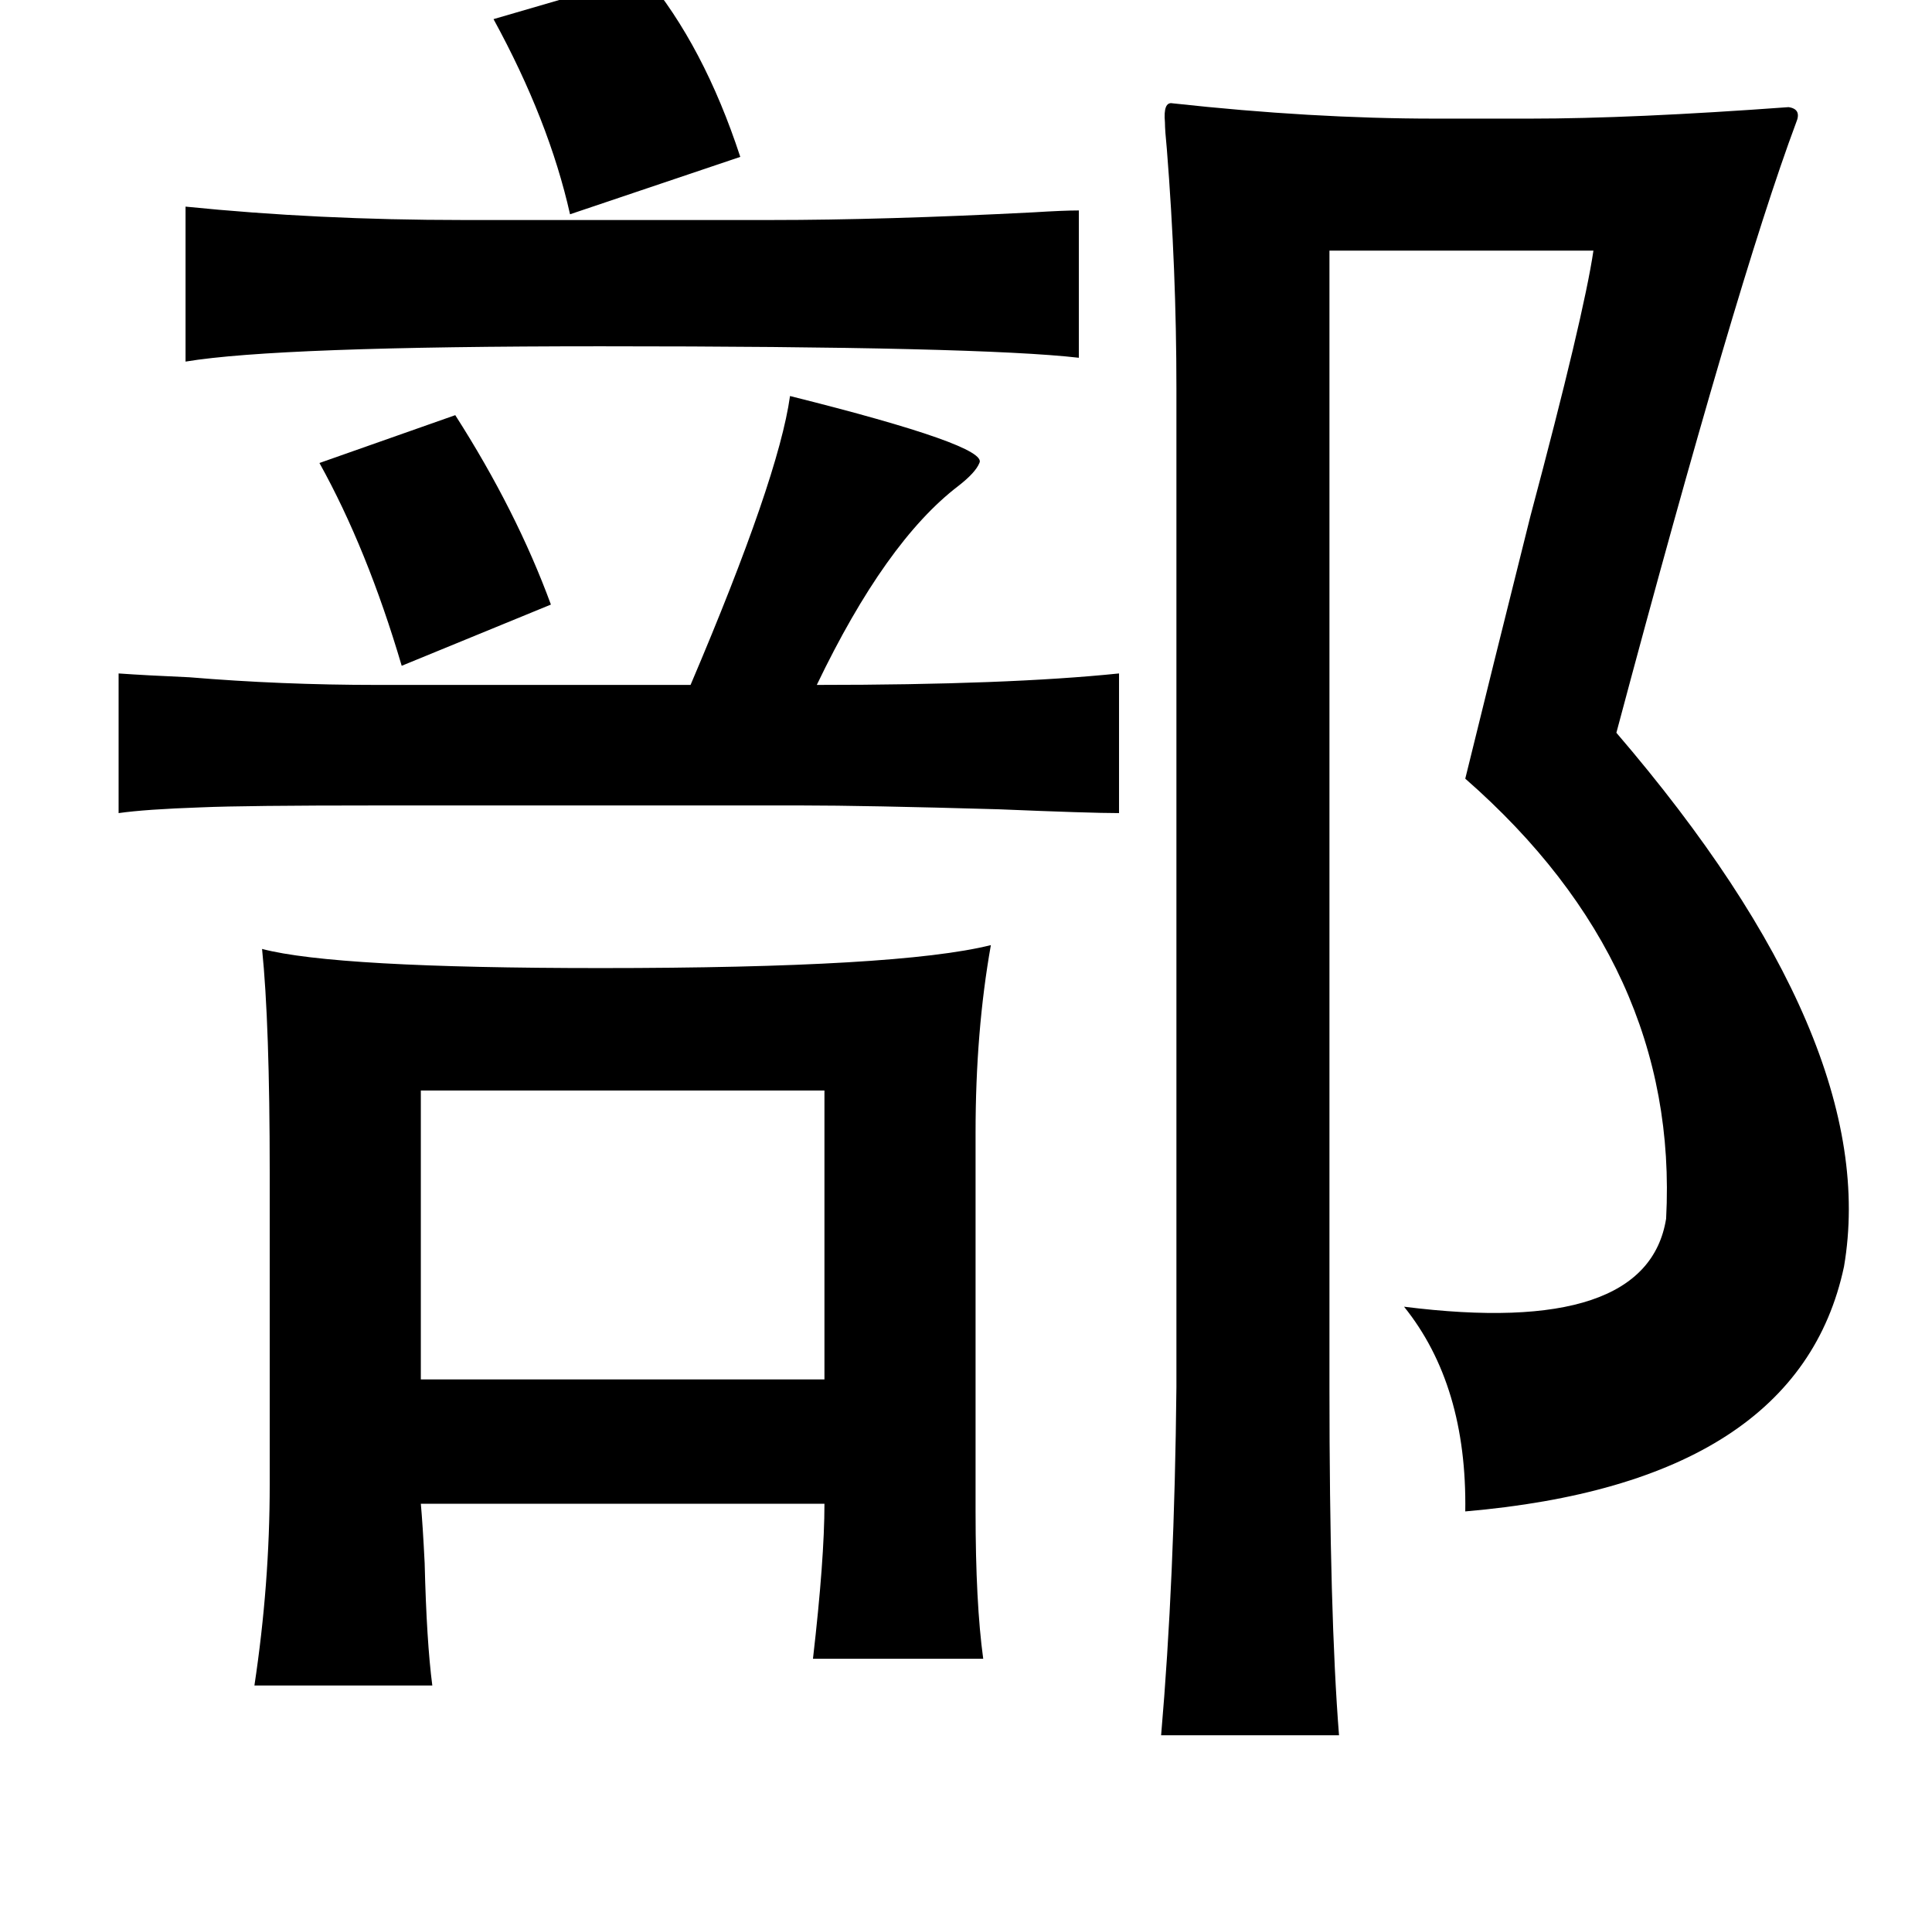 <?xml version="1.0" standalone="no"?>
<!DOCTYPE svg PUBLIC "-//W3C//DTD SVG 1.1//EN" "http://www.w3.org/Graphics/SVG/1.1/DTD/svg11.dtd" >
<svg xmlns="http://www.w3.org/2000/svg" xmlns:xlink="http://www.w3.org/1999/xlink" version="1.1" viewBox="-10 0 1010 1000">
   <path fill="currentColor"
d="M327 -13q31 37 50 95l-89 30q-11 -49 -40 -102zM603 54q73 8 137 8h50q53 0 135 -6q7 1 4 8q-31 83 -94 319q139 162 119 279q-24 113 -198 128q1 -66 -32 -107q127 16 137 -46q7 -132 -105 -230q13 -53 34 -137q28 -105 33 -139h-138v594q0 119 5 182h-93q7 -81 8 -182
v-522q0 -62 -5 -125q-1 -10 -1 -14q-1 -11 4 -10zM554 110v77q-52 -6 -250 -6q-169 0 -217 8v-81q69 7 145 7h161q59 0 137 -4q16 -1 24 -1zM403 207q104 26 99 35q-2 5 -11 12q-38 29 -74 104q100 0 158 -6v73q-15 0 -63 -2q-70 -2 -103 -2h-222q-69 0 -92 1q-29 1 -43 3
v-73q14 1 37 2q48 4 98 4h164q46 -108 52 -151zM228 217q32 50 50 99l-78 32q-18 -61 -43 -106zM210 570v151h211v-151h-211zM508 494q-8 45 -8 98v198q0 48 4 77h-89q6 -52 6 -81h-211q1 11 2 31q1 41 4 64h-93q8 -53 8 -105v-163q0 -78 -4 -117q38 10 177 10
q156 0 204 -12z" />
</svg>
